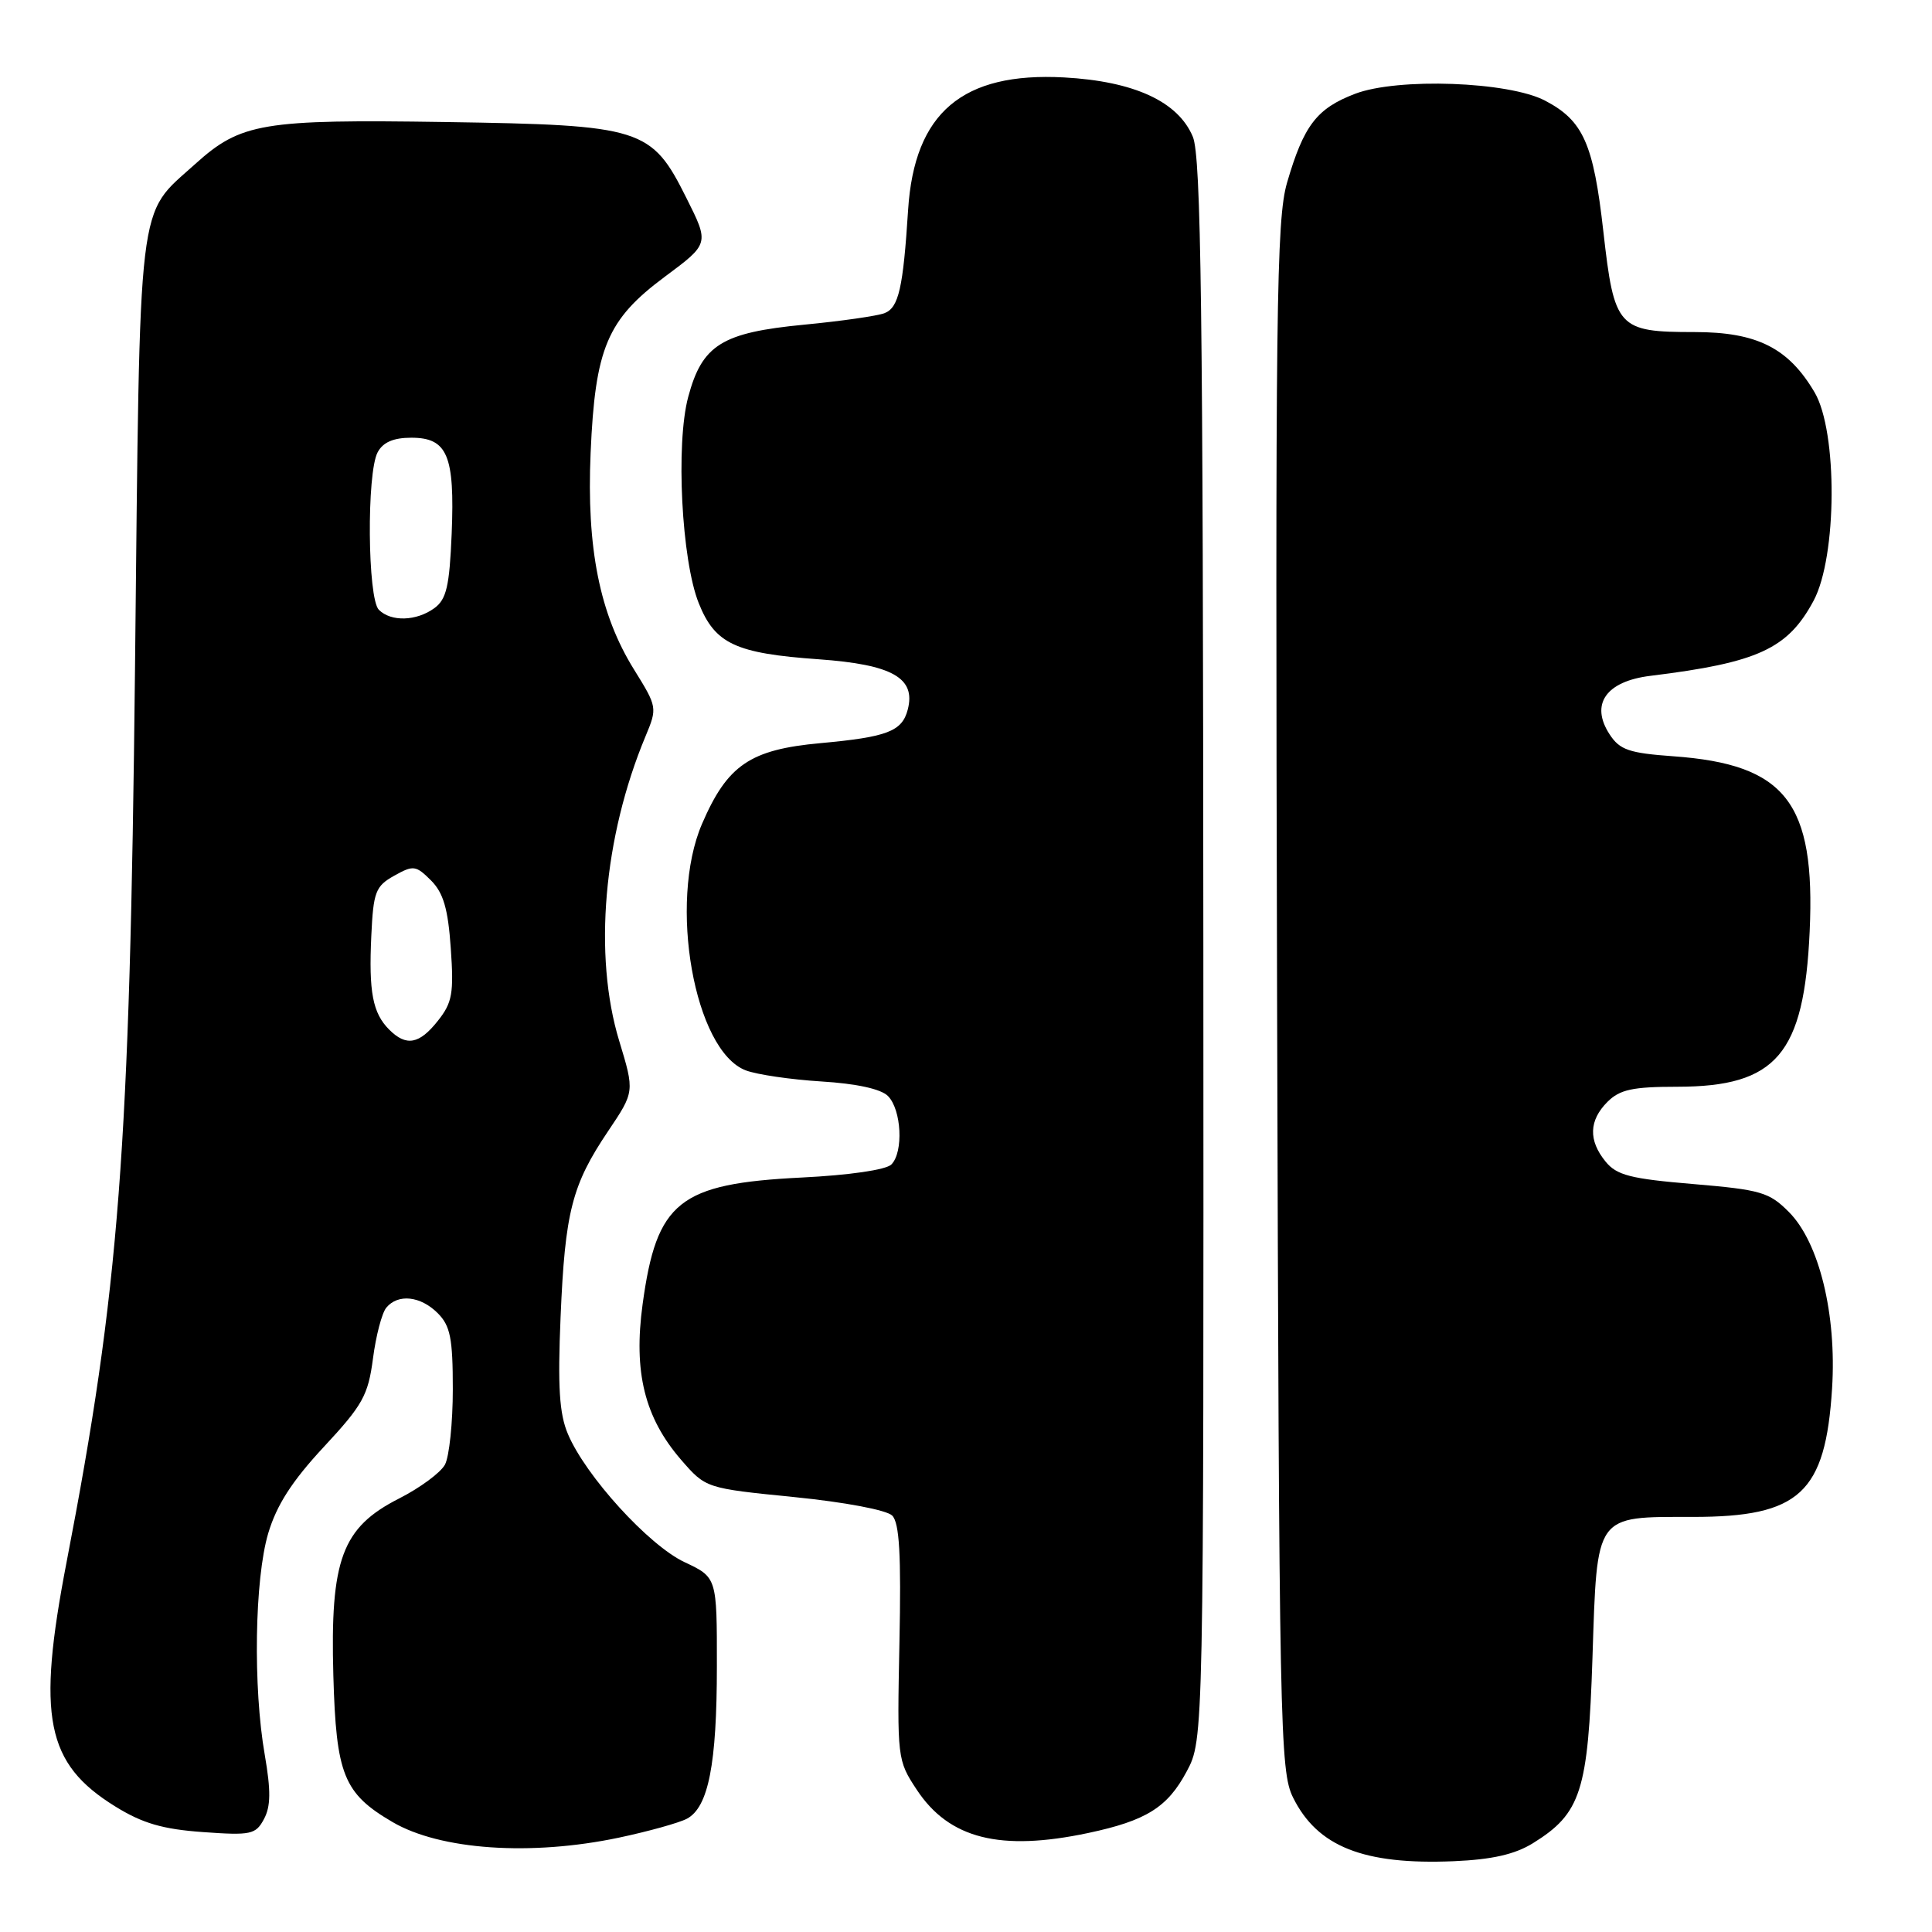 <?xml version="1.0" encoding="UTF-8" standalone="no"?>
<!DOCTYPE svg PUBLIC "-//W3C//DTD SVG 1.1//EN" "http://www.w3.org/Graphics/SVG/1.1/DTD/svg11.dtd" >
<svg xmlns="http://www.w3.org/2000/svg" xmlns:xlink="http://www.w3.org/1999/xlink" version="1.1" viewBox="0 0 256 256">
 <g >
 <path fill="currentColor"
d=" M 203.13 244.23 C 209.49 240.28 210.43 237.37 211.01 219.66 C 211.64 200.46 211.25 201.00 224.32 201.00 C 238.47 201.00 241.88 197.86 242.76 183.97 C 243.38 174.15 241.05 164.63 237.05 160.61 C 234.43 157.97 233.33 157.65 224.34 156.89 C 216.08 156.20 214.22 155.73 212.75 153.92 C 210.45 151.11 210.54 148.46 213.00 146.00 C 214.63 144.37 216.34 144.00 222.25 144.00 C 235.39 143.99 239.05 139.69 239.79 123.42 C 240.57 106.33 236.63 101.28 221.72 100.21 C 215.88 99.79 214.63 99.37 213.29 97.32 C 210.67 93.32 212.79 90.27 218.70 89.55 C 232.94 87.80 236.89 85.98 240.31 79.60 C 243.43 73.76 243.51 57.22 240.45 52.00 C 236.98 46.10 232.81 44.00 224.54 44.00 C 214.36 44.00 213.90 43.49 212.45 30.65 C 211.14 19.02 209.79 15.99 204.74 13.34 C 199.91 10.80 185.20 10.27 179.55 12.43 C 174.47 14.37 172.75 16.62 170.54 24.21 C 169.12 29.11 168.98 40.77 169.22 132.10 C 169.49 229.13 169.60 234.69 171.34 238.19 C 174.57 244.70 180.69 247.12 192.63 246.62 C 197.71 246.40 200.72 245.72 203.13 244.23 Z  M 82.00 243.50 C 85.92 242.67 89.98 241.54 91.02 240.99 C 93.87 239.47 94.99 233.76 94.99 220.76 C 95.00 209.01 95.00 209.01 90.70 206.99 C 85.96 204.76 77.59 195.57 75.25 190.01 C 74.11 187.33 73.89 183.75 74.28 174.51 C 74.87 160.57 75.78 157.01 80.58 149.88 C 84.09 144.66 84.09 144.66 82.05 137.93 C 78.60 126.59 79.96 110.91 85.54 97.55 C 87.11 93.79 87.09 93.67 84.02 88.73 C 79.46 81.40 77.71 72.64 78.26 60.00 C 78.86 46.11 80.45 42.35 88.09 36.67 C 93.99 32.29 93.99 32.29 90.96 26.25 C 86.32 16.95 85.11 16.57 59.00 16.17 C 34.76 15.80 31.91 16.28 25.87 21.73 C 18.11 28.75 18.57 24.87 17.89 88.50 C 17.20 152.60 15.81 170.76 8.82 207.00 C 4.86 227.54 6.08 233.68 15.28 239.37 C 18.88 241.60 21.56 242.38 26.88 242.76 C 33.26 243.22 33.89 243.08 34.98 241.03 C 35.88 239.36 35.90 237.27 35.09 232.57 C 33.51 223.55 33.74 209.25 35.54 203.17 C 36.66 199.42 38.69 196.26 42.89 191.74 C 48.06 186.19 48.78 184.89 49.42 180.02 C 49.81 177.01 50.60 173.98 51.19 173.27 C 52.74 171.40 55.72 171.72 58.00 174.00 C 59.67 175.67 60.00 177.33 60.00 184.07 C 60.00 188.50 59.53 193.00 58.96 194.07 C 58.39 195.13 55.66 197.15 52.88 198.56 C 45.31 202.40 43.74 206.63 44.17 222.01 C 44.54 235.17 45.53 237.64 52.01 241.43 C 58.33 245.13 70.32 245.96 82.00 243.50 Z  M 144.20 242.88 C 151.88 241.25 154.70 239.49 157.24 234.73 C 159.50 230.50 159.50 230.50 159.45 125.94 C 159.41 40.83 159.15 20.77 158.06 18.13 C 156.12 13.46 150.29 10.77 141.00 10.26 C 127.52 9.53 121.16 14.93 120.33 27.80 C 119.67 38.18 119.08 40.75 117.22 41.49 C 116.28 41.86 111.48 42.55 106.57 43.02 C 95.64 44.07 93.04 45.69 91.19 52.60 C 89.52 58.83 90.31 74.24 92.59 79.93 C 94.74 85.31 97.45 86.58 108.50 87.36 C 118.24 88.06 121.38 89.83 120.28 94.03 C 119.53 96.91 117.57 97.66 108.72 98.47 C 99.39 99.32 96.38 101.37 93.02 109.17 C 88.52 119.64 92.00 139.24 98.82 141.83 C 100.29 142.39 104.80 143.05 108.84 143.30 C 113.46 143.58 116.72 144.29 117.65 145.22 C 119.46 147.03 119.74 152.66 118.11 154.30 C 117.40 155.01 112.53 155.72 106.20 156.03 C 89.96 156.84 87.01 159.20 85.15 172.81 C 83.92 181.80 85.41 187.83 90.24 193.42 C 93.52 197.20 93.52 197.20 105.23 198.37 C 111.94 199.04 117.48 200.09 118.22 200.82 C 119.18 201.79 119.42 206.00 119.18 217.65 C 118.87 233.01 118.89 233.24 121.49 237.17 C 125.78 243.65 132.54 245.35 144.20 242.88 Z  M 51.57 136.43 C 49.38 134.24 48.85 131.44 49.20 124.00 C 49.47 118.18 49.76 117.42 52.23 116.04 C 54.77 114.62 55.10 114.66 57.11 116.66 C 58.75 118.31 59.37 120.41 59.73 125.65 C 60.15 131.61 59.93 132.86 58.03 135.25 C 55.56 138.38 53.83 138.69 51.57 136.43 Z  M 50.20 80.80 C 48.70 79.30 48.57 62.67 50.04 59.93 C 50.75 58.60 52.13 58.00 54.50 58.00 C 59.29 58.00 60.27 60.34 59.85 70.70 C 59.56 77.67 59.16 79.41 57.56 80.58 C 55.19 82.31 51.82 82.42 50.20 80.80 Z "/>
</g>
</svg>
